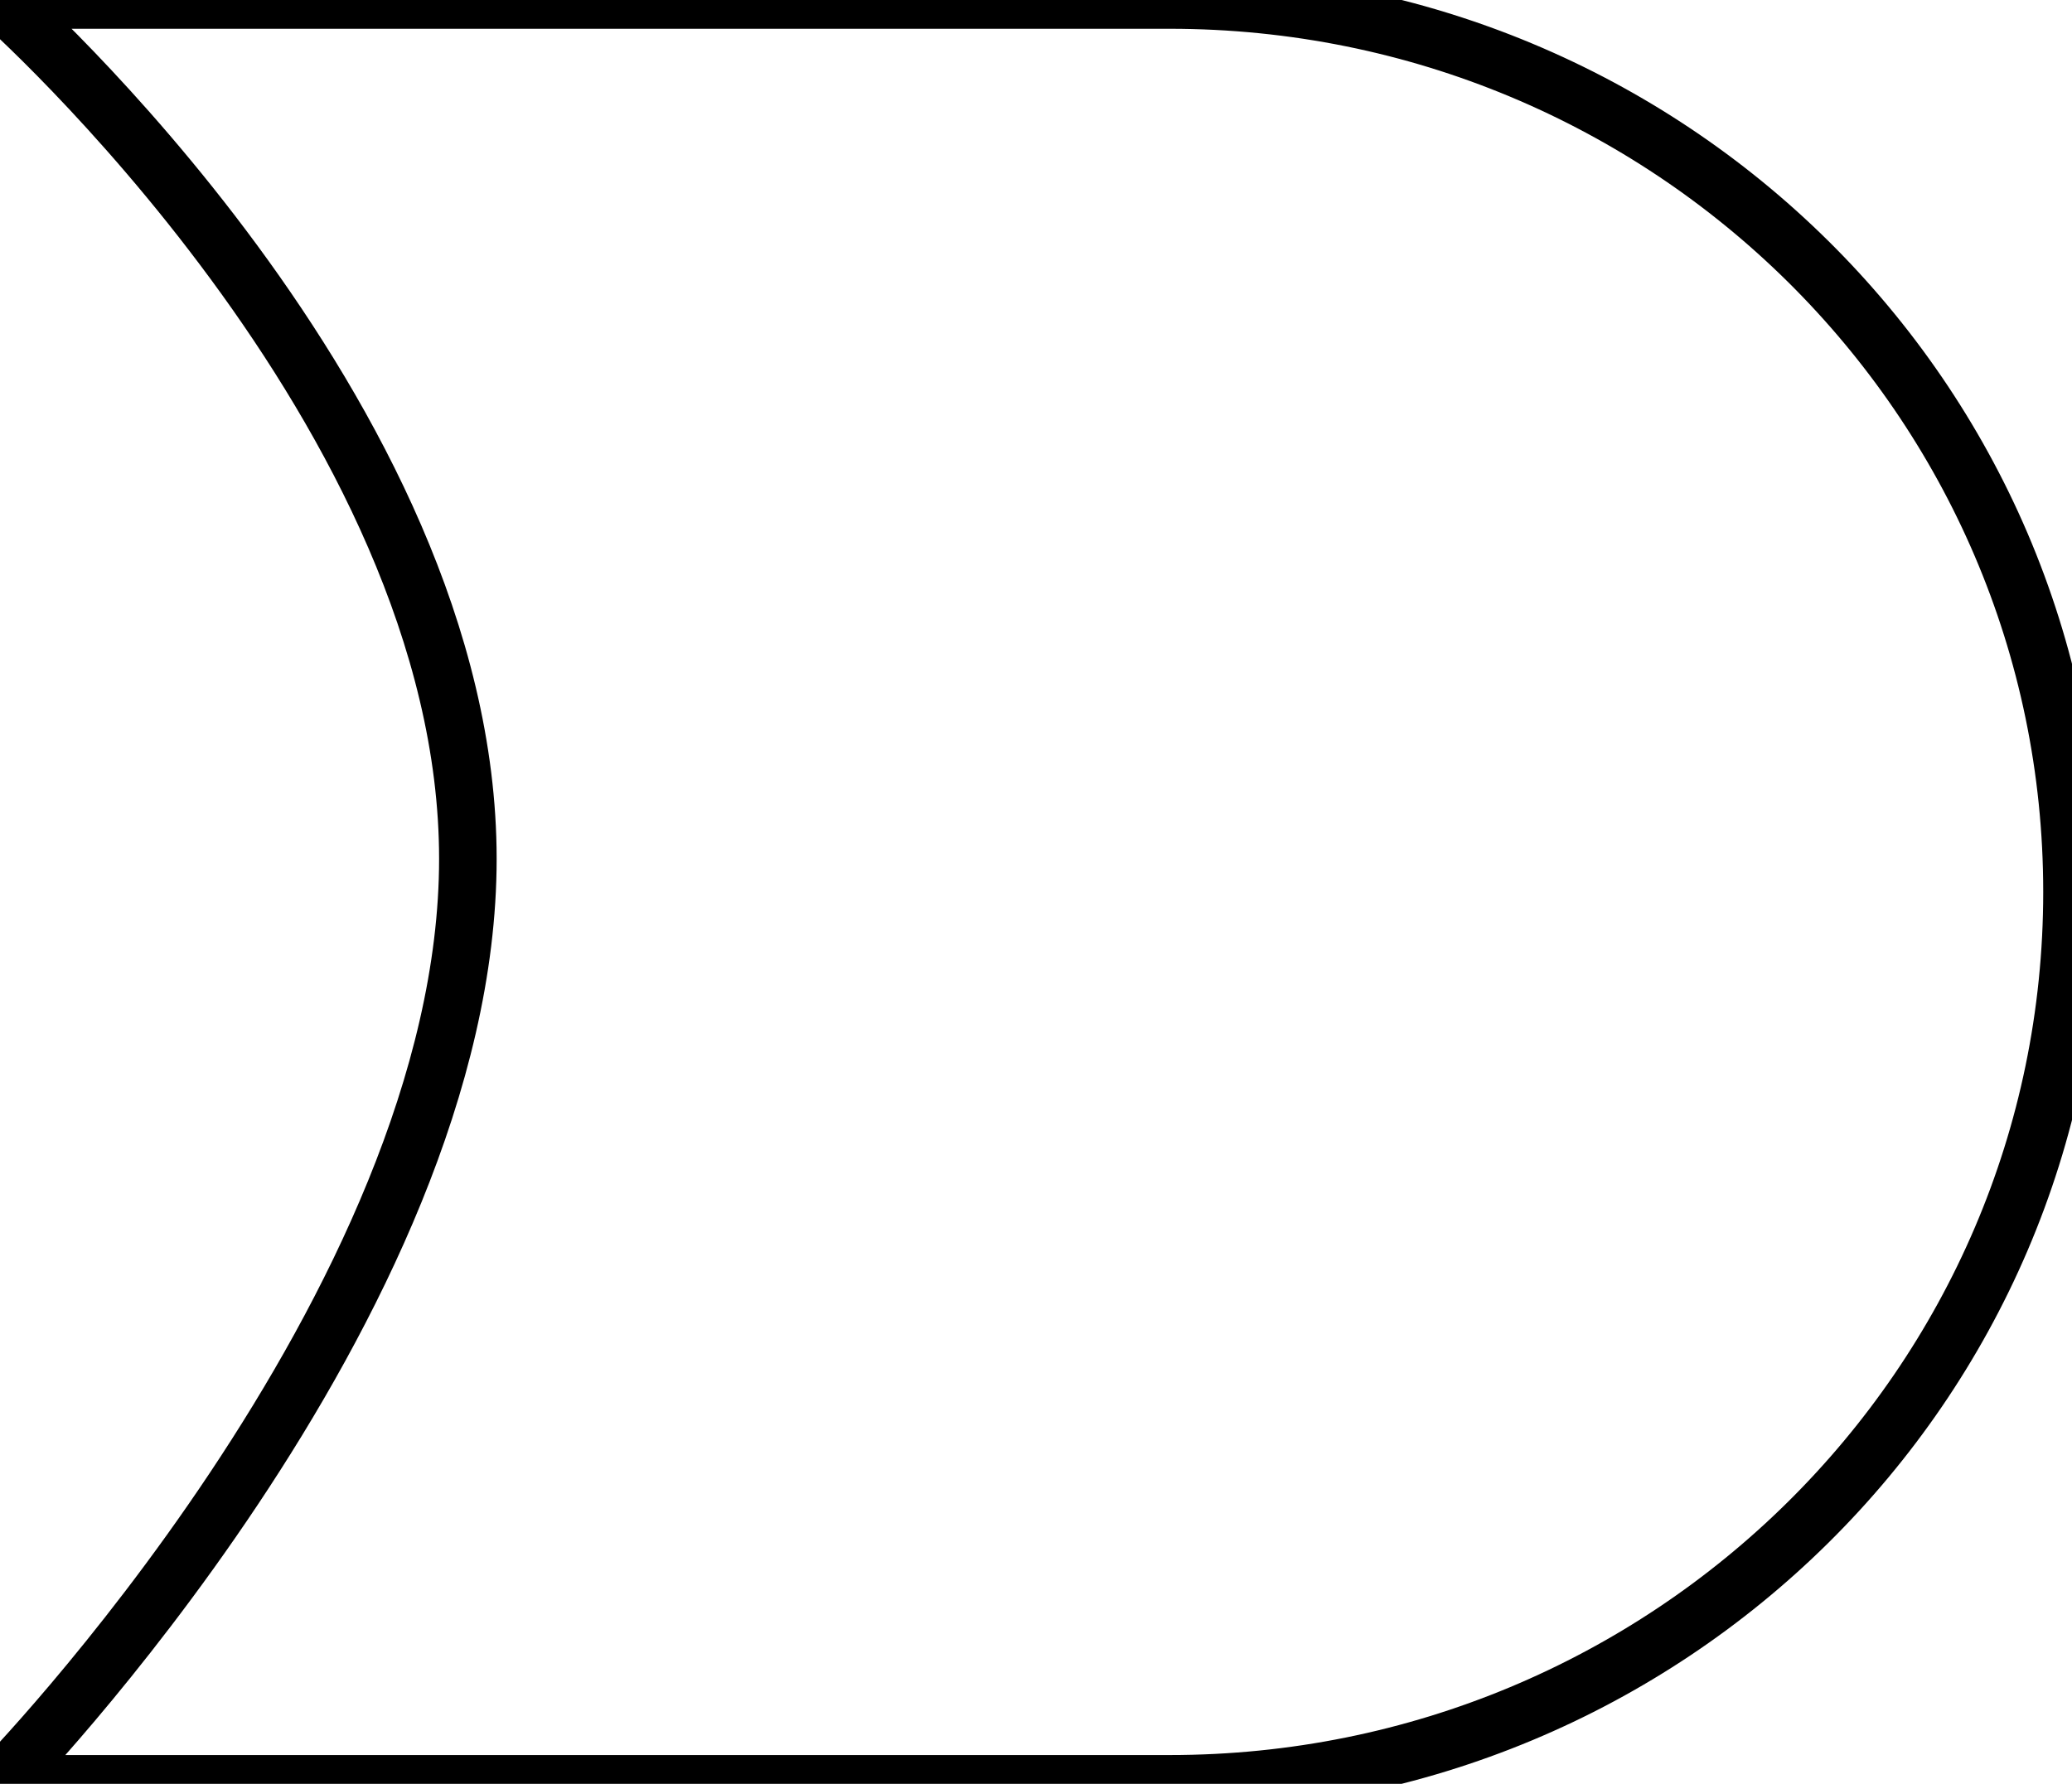 <?xml version="1.0"?>
<svg xmlns="http://www.w3.org/2000/svg" xmlns:xlink="http://www.w3.org/1999/xlink" width="36px" height="31px" viewBox="0 0 36 31" version="1.1">
	<path class="stroke" stroke="#000" stroke-width="1" fill="none" d="M36,15.5 C36,24.065 28.986,31 20.323,31 L0,31 C0,31 8.129,22.676 8.129,14.926 C8.129,7.176 0,0 0,0 L20.323,0 C28.986,0 36,6.935 36,15.5 Z" />
</svg>
